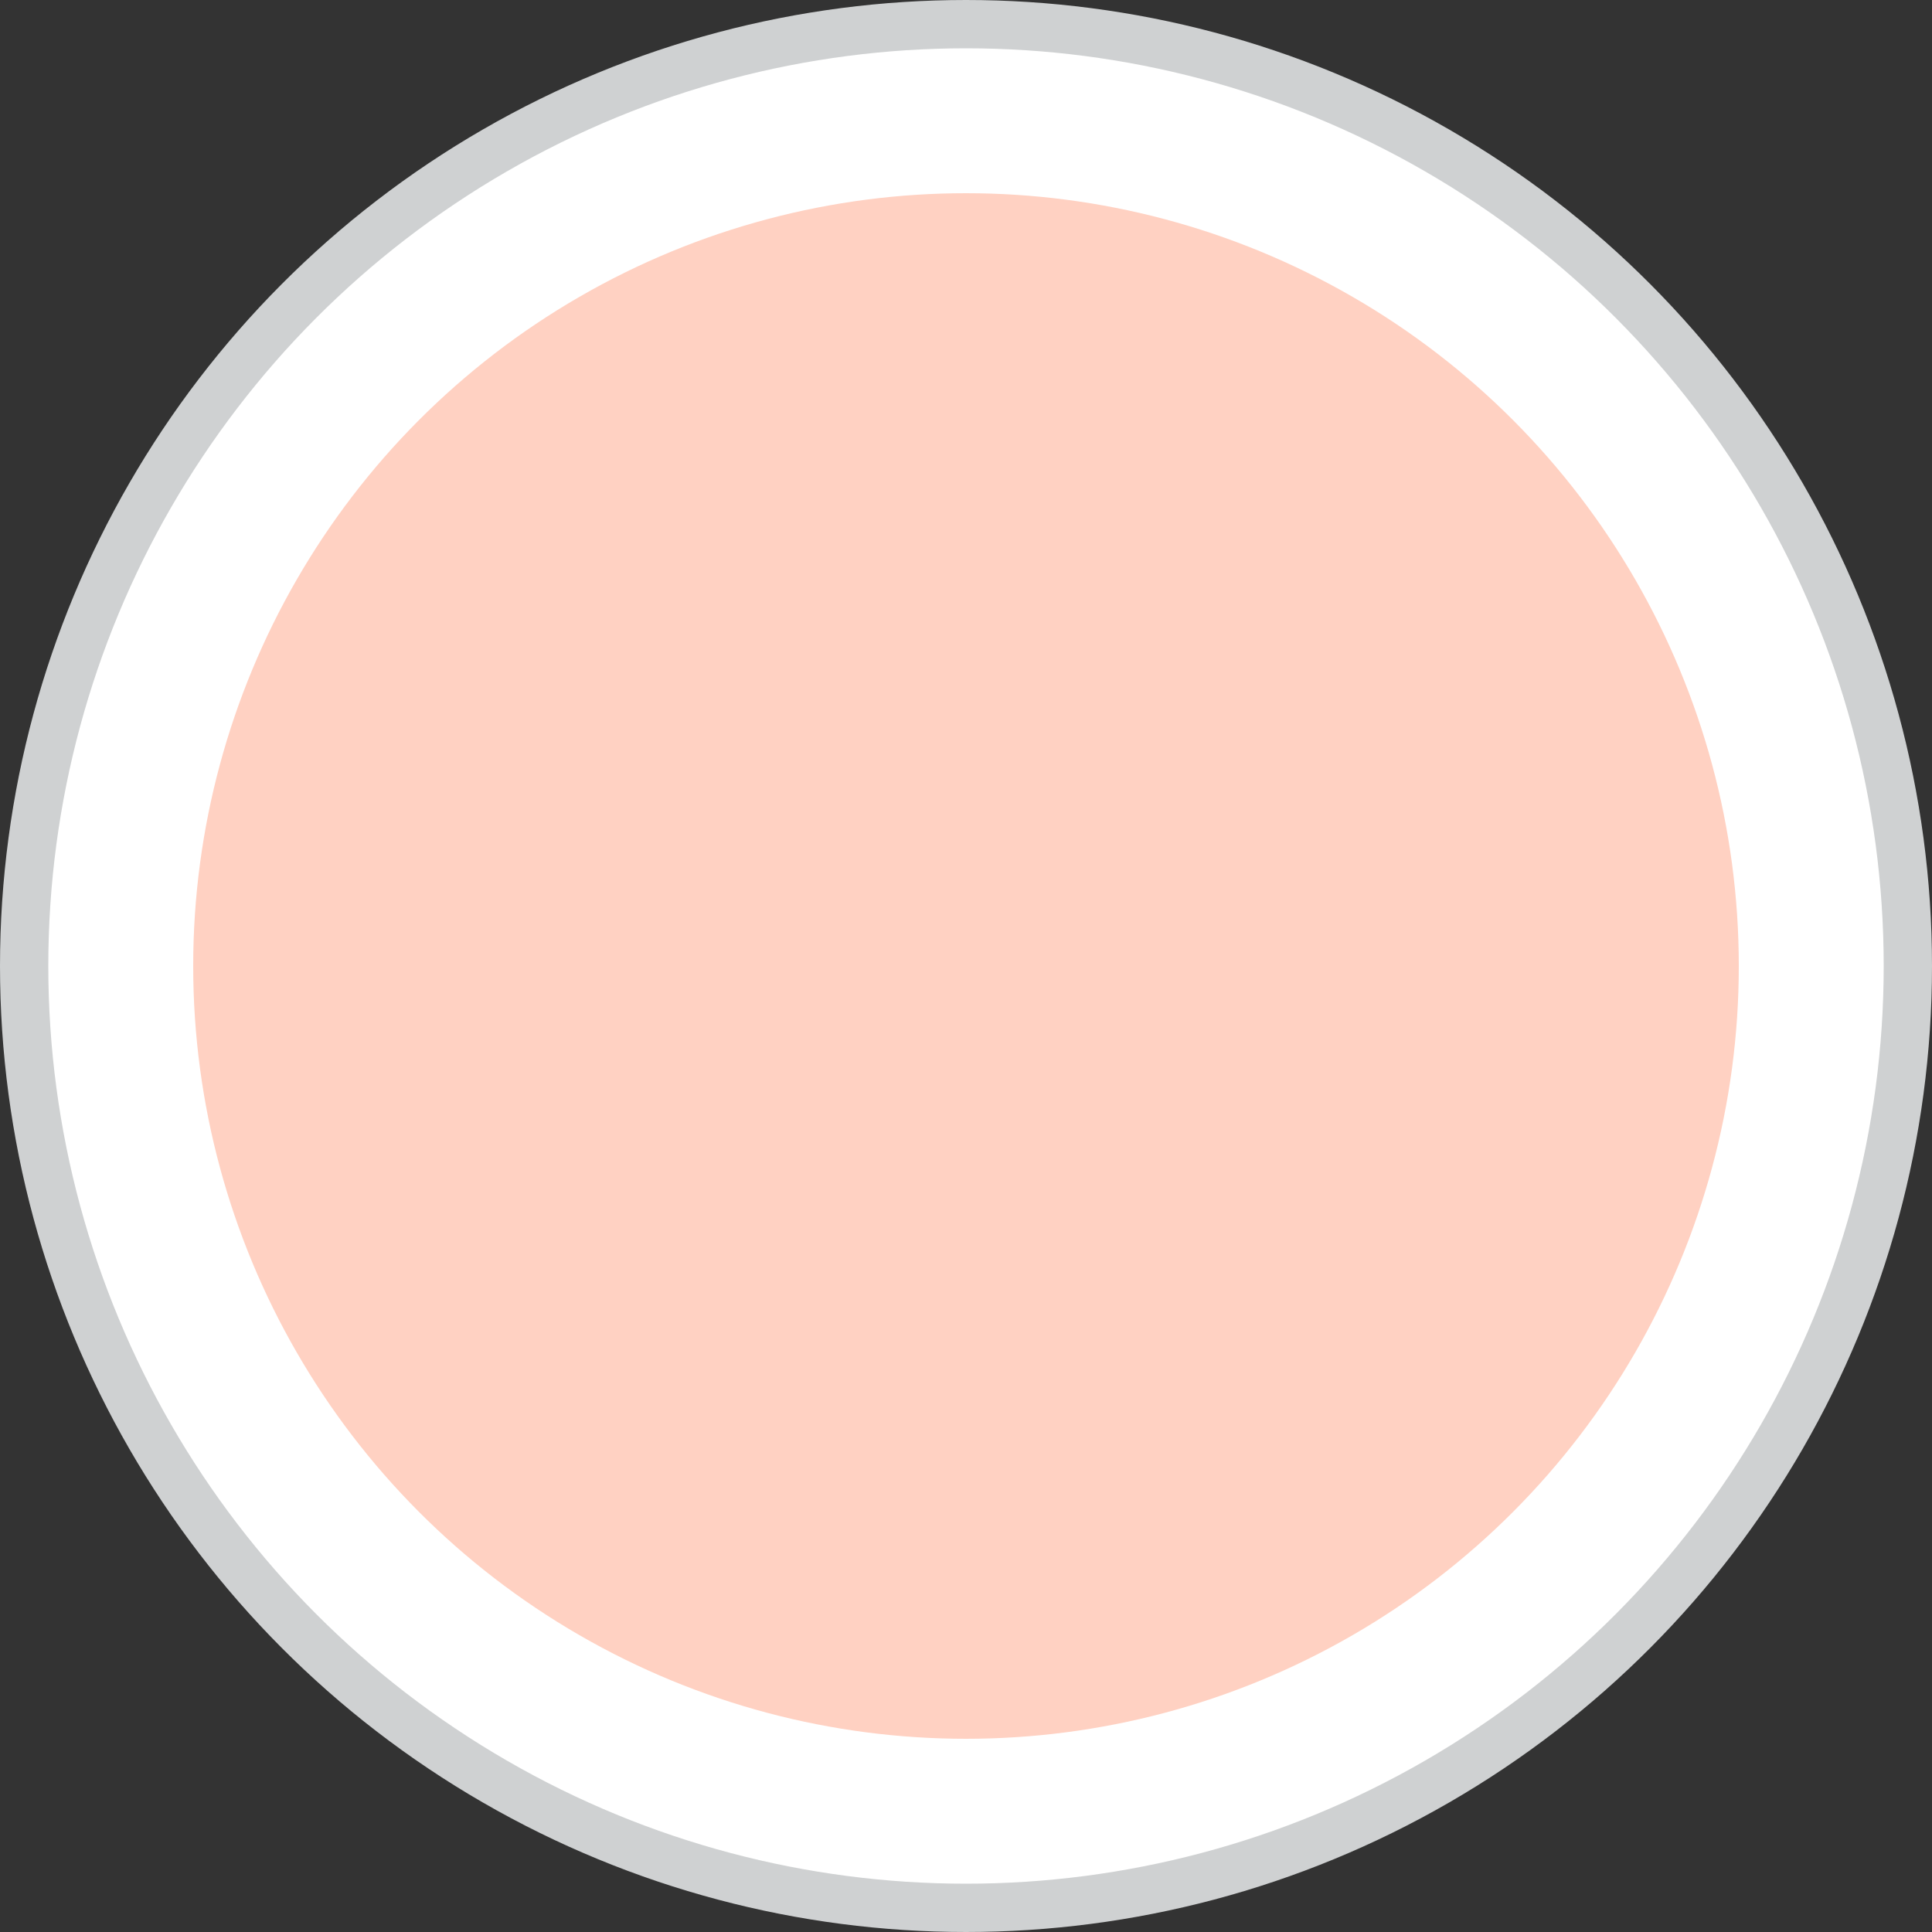 <svg width="40" height="40" viewBox="0 0 40 40" fill="none" xmlns="http://www.w3.org/2000/svg">
<rect x="0" y="0" width="40" height="40" fill="#333333" stroke="none"/>
<circle cx="20" cy="20" r="19.5" fill="white" stroke="#CFD1D2"/>
<ellipse cx="20" cy="20" rx="16" ry="16" fill="#FFD1C2"/>
</svg>
